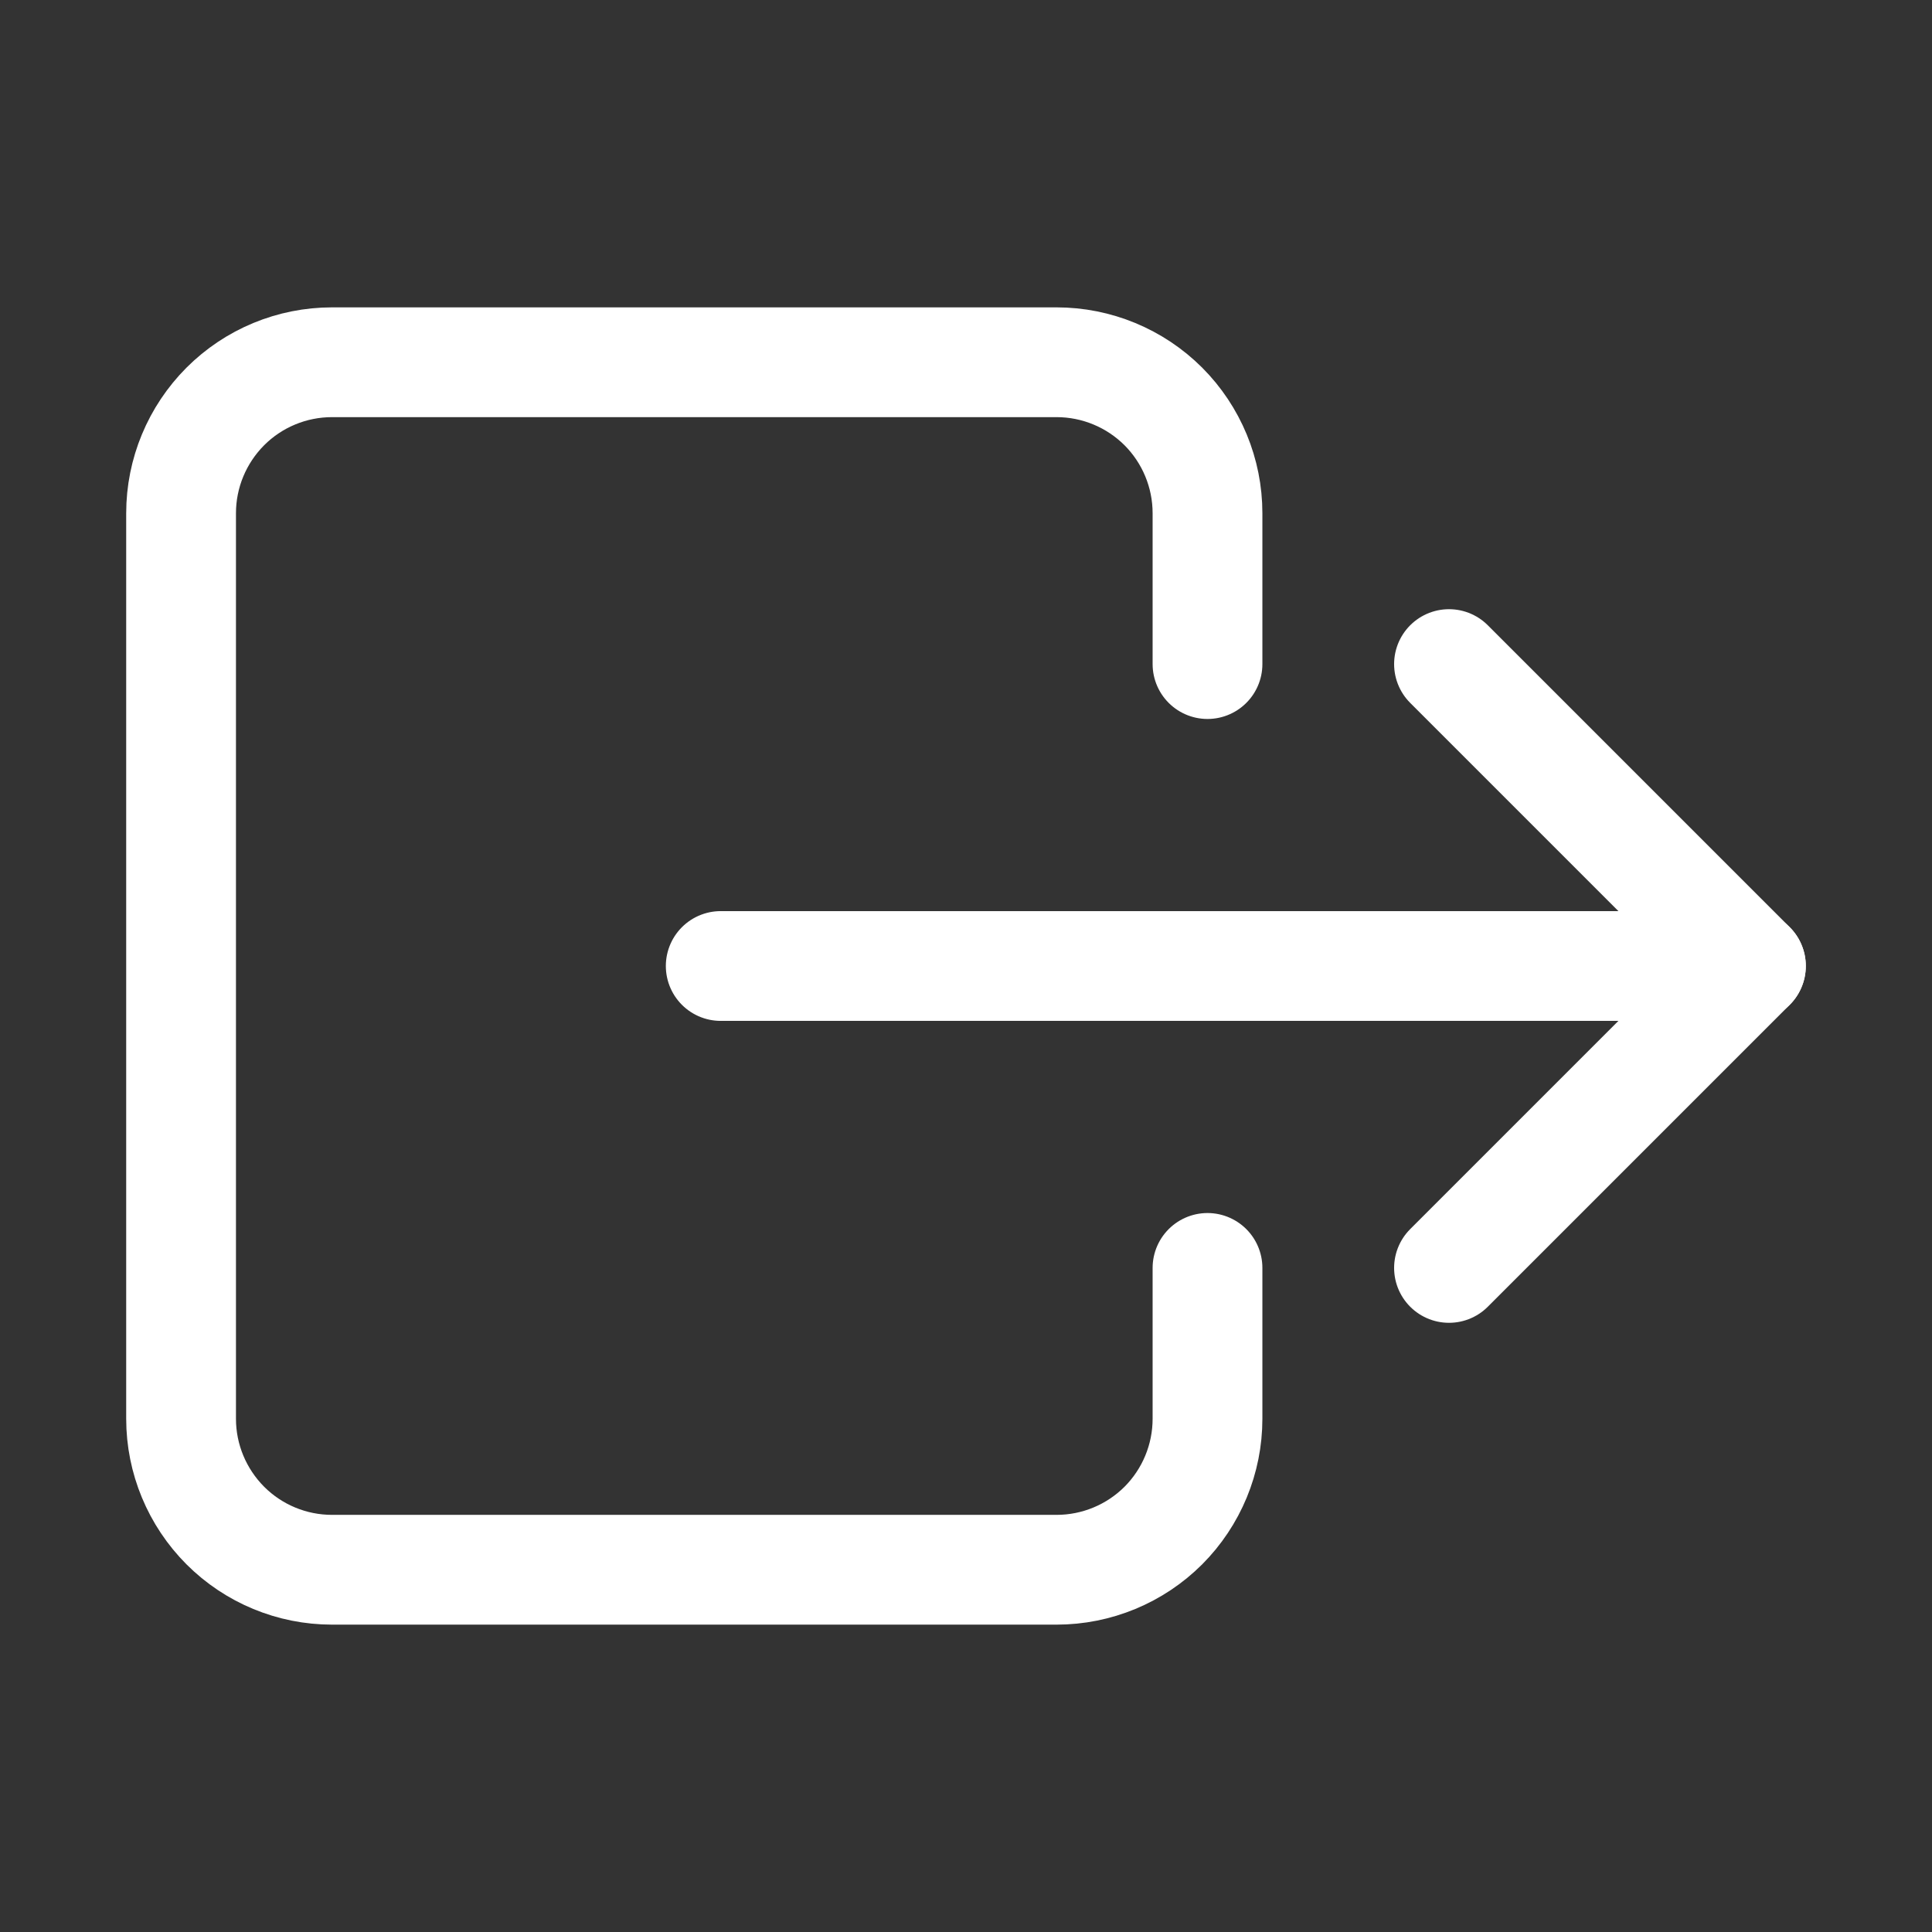 <svg width="22" height="22" viewBox="0 0 22 22" fill="none" xmlns="http://www.w3.org/2000/svg">
<rect x="0" y="0" width="22" height="22" fill="#333333" stroke="none"/>
<path d="M13.75 7.562V5.844C13.75 5.388 13.569 4.951 13.247 4.628C12.924 4.306 12.487 4.125 12.031 4.125H3.781C3.325 4.125 2.888 4.306 2.566 4.628C2.244 4.951 2.062 5.388 2.062 5.844V16.156C2.062 16.612 2.244 17.049 2.566 17.372C2.888 17.694 3.325 17.875 3.781 17.875H12.031C12.487 17.875 12.924 17.694 13.247 17.372C13.569 17.049 13.75 16.612 13.75 16.156V14.438" stroke="white" stroke-width="1.25" stroke-linecap="round" stroke-linejoin="round"/>
<path d="M16.5 7.562L19.938 11L16.5 14.438" stroke="white" stroke-width="1.25" stroke-linecap="round" stroke-linejoin="round"/>
<path d="M8.207 11H19.938" stroke="white" stroke-width="1.25" stroke-linecap="round" stroke-linejoin="round"/>
</svg>
